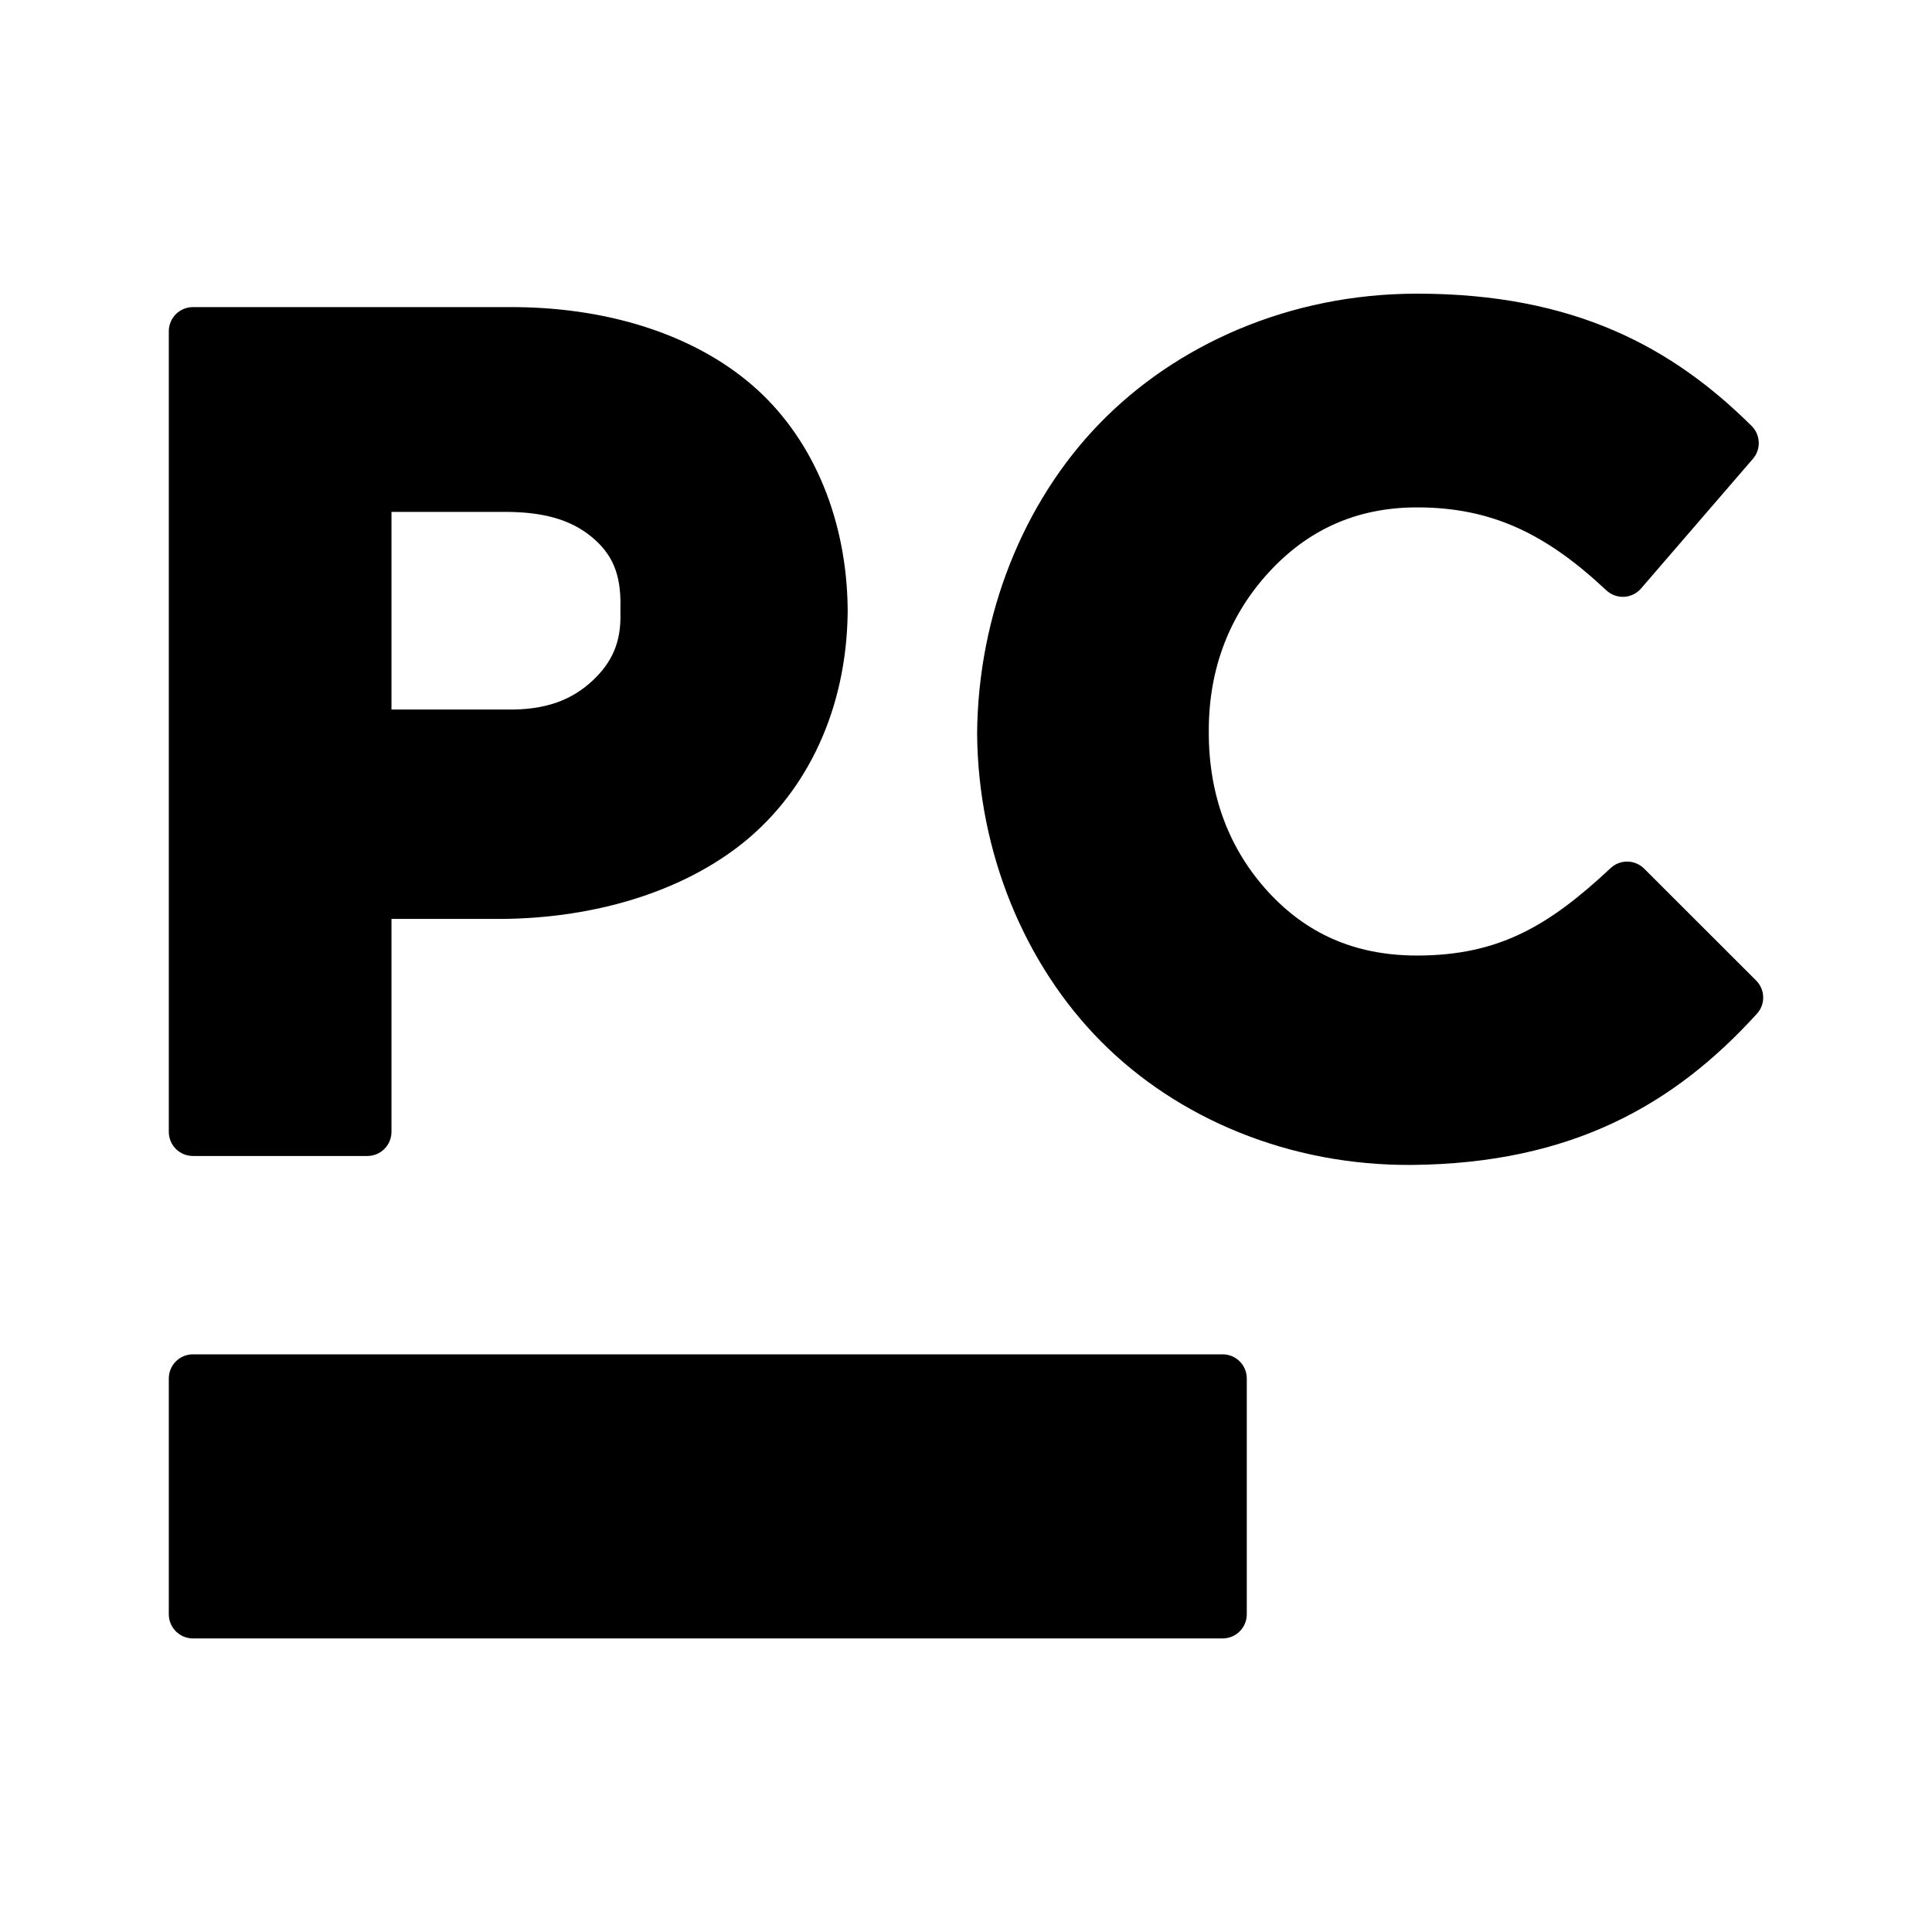 <svg height="800" viewBox="0 0 24 24" width="800" xmlns="http://www.w3.org/2000/svg"><path fill="rgb(0, 0, 0)" d="m12.138 9.114c.011-1.473.573-2.877 1.522-3.854.948-.977 2.355-1.612 3.944-1.612 1.961 0 3.178.674 4.156 1.644.111.111.118.289.015.408l-1.389 1.61c-.053.062-.129.099-.21.104-.082.004-.161-.025-.221-.08-.743-.698-1.419-1.031-2.352-1.031-.764 0-1.364.288-1.839.804-.477.518-.751 1.181-.748 1.98-.003.803.259 1.464.728 1.981.468.515 1.067.802 1.859.802 1.032 0 1.652-.383 2.406-1.087.118-.11.302-.106.416.008l1.39 1.389c.113.113.118.294.011.412-1.036 1.142-2.315 1.859-4.277 1.879-1.532.014-2.924-.578-3.872-1.534-.949-.956-1.527-2.347-1.539-3.823zm3.05 11.239h-12.791c-.166 0-.3-.134-.3-.3v-2.929c0-.166.134-.3.3-.3h12.791c.166 0 .3.134.3.3v2.929c0 .166-.134.3-.3.3zm-12.791-16.538h4c1.246.009 2.313.387 3.015 1.03.706.647 1.106 1.629 1.118 2.715v.055c-.016 1.207-.508 2.208-1.277 2.837-.766.626-1.869.956-3.024.963h-1.366v2.645c0 .166-.134.3-.3.3h-2.166c-.166 0-.3-.134-.3-.3v-9.945c0-.166.134-.3.3-.3zm4.962 4.642c.245-.228.359-.483.348-.843v-.055c.013-.439-.109-.686-.362-.893-.26-.212-.601-.313-1.116-.307h-1.366v2.455h1.423c.501.01.822-.124 1.073-.357z" stroke-linejoin="round" stroke-width=".6"/></svg>